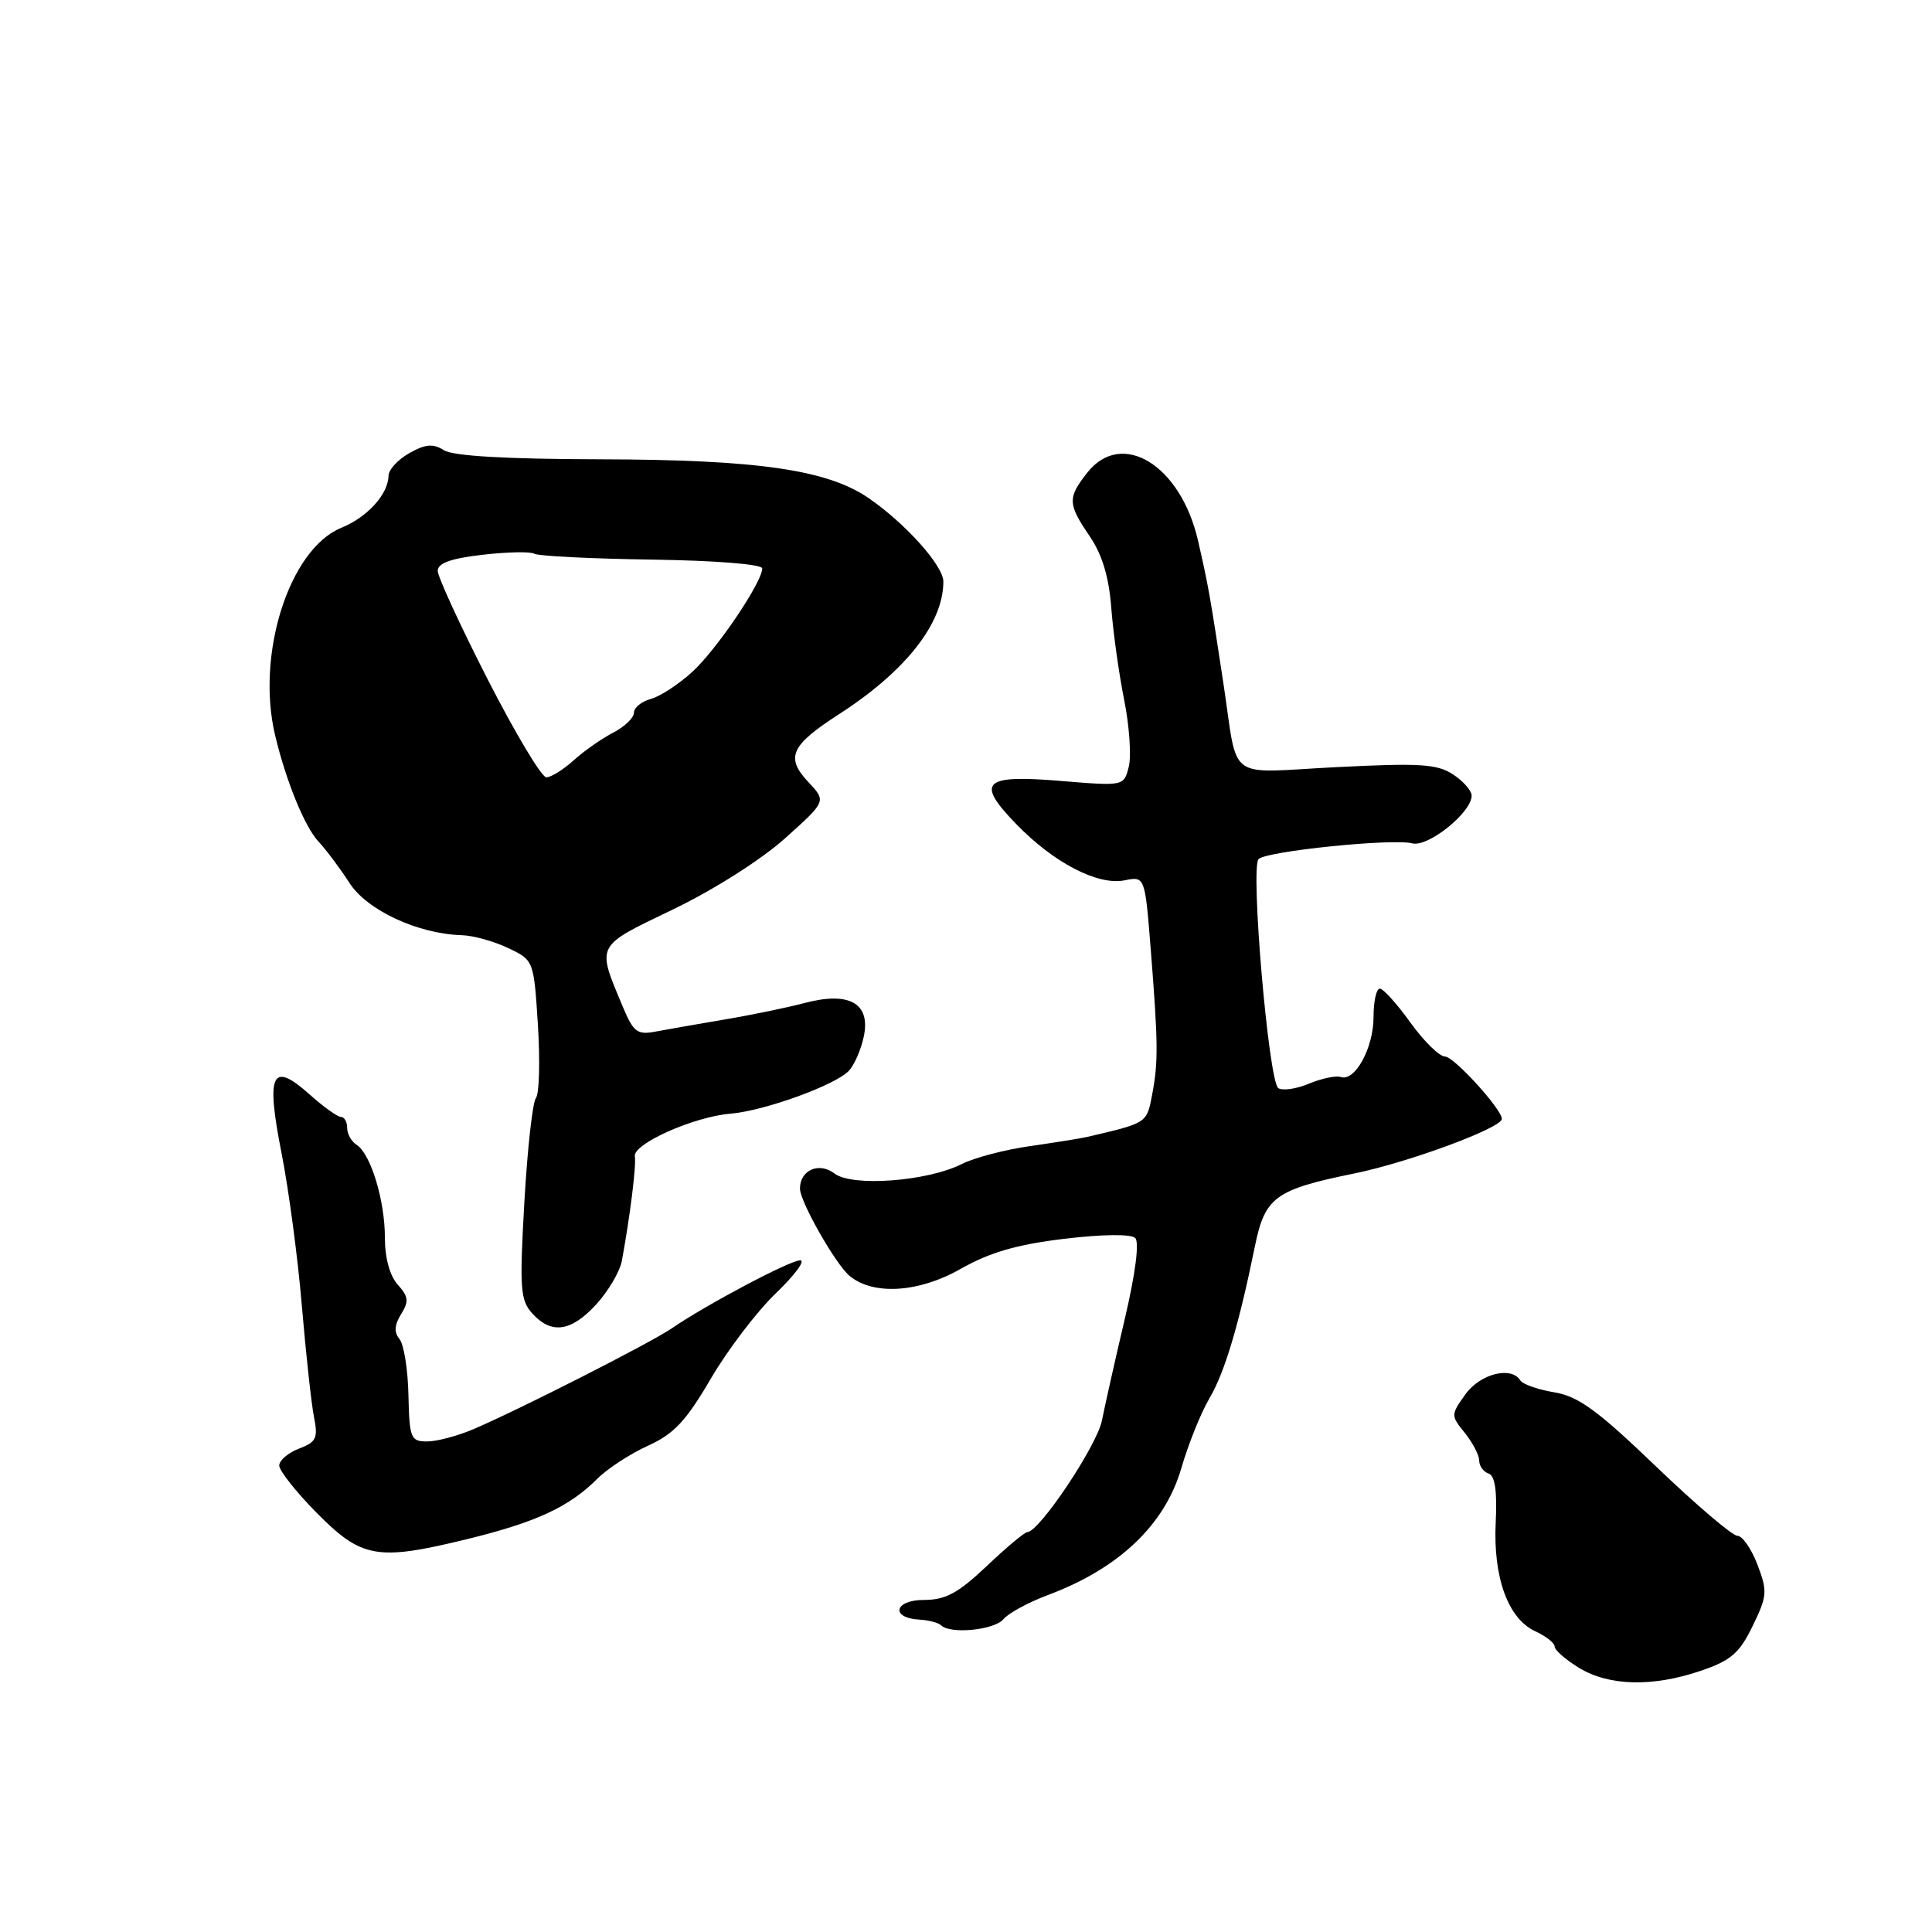 <?xml version="1.0" encoding="UTF-8" standalone="no"?>
<!DOCTYPE svg PUBLIC "-//W3C//DTD SVG 1.1//EN" "http://www.w3.org/Graphics/SVG/1.1/DTD/svg11.dtd" >
<svg xmlns="http://www.w3.org/2000/svg" xmlns:xlink="http://www.w3.org/1999/xlink" version="1.1" viewBox="0 0 256 256">
 <g >
 <path fill="currentColor"
d=" M 225.39 221.38 C 229.36 220.03 230.49 219.05 232.23 215.46 C 234.17 211.48 234.22 210.86 232.87 207.32 C 232.07 205.22 230.87 203.50 230.21 203.50 C 229.55 203.50 224.71 199.37 219.45 194.33 C 211.70 186.89 209.16 185.03 205.96 184.49 C 203.79 184.13 201.76 183.42 201.45 182.91 C 200.25 180.98 196.11 182.04 194.17 184.76 C 192.23 187.48 192.23 187.57 194.10 189.87 C 195.14 191.17 196.00 192.81 196.00 193.53 C 196.00 194.25 196.56 195.02 197.24 195.25 C 198.10 195.53 198.39 197.55 198.19 201.73 C 197.83 209.01 199.83 214.51 203.45 216.16 C 204.85 216.80 206.00 217.71 206.00 218.18 C 206.00 218.65 207.46 219.92 209.25 221.01 C 213.21 223.42 219.01 223.56 225.39 221.38 Z  M 132.96 214.55 C 133.62 213.76 136.26 212.32 138.83 211.36 C 148.26 207.84 154.35 202.06 156.54 194.52 C 157.46 191.35 159.13 187.19 160.26 185.28 C 162.27 181.87 164.14 175.64 166.28 165.15 C 167.61 158.61 168.96 157.63 179.50 155.48 C 186.69 154.01 199.00 149.45 199.00 148.26 C 199.00 146.97 192.65 140.00 191.48 140.00 C 190.73 140.00 188.67 137.97 186.89 135.50 C 185.12 133.03 183.29 131.00 182.83 131.00 C 182.37 131.00 182.00 132.70 182.00 134.78 C 182.00 138.85 179.54 143.35 177.66 142.71 C 177.02 142.50 175.13 142.89 173.45 143.59 C 171.77 144.29 169.94 144.56 169.38 144.18 C 168.10 143.32 165.66 114.94 166.77 113.83 C 167.82 112.78 184.54 111.07 187.14 111.75 C 189.23 112.29 195.00 107.66 195.00 105.43 C 195.00 104.77 193.89 103.50 192.53 102.61 C 190.42 101.23 188.11 101.09 177.08 101.65 C 162.23 102.40 164.12 103.81 162.10 90.50 C 160.33 78.82 160.13 77.71 158.74 71.62 C 156.44 61.61 148.64 56.83 144.07 62.63 C 141.44 65.98 141.47 66.76 144.40 71.07 C 146.05 73.49 146.94 76.47 147.25 80.55 C 147.50 83.82 148.27 89.31 148.96 92.75 C 149.65 96.19 149.92 100.17 149.57 101.59 C 148.92 104.17 148.92 104.17 140.58 103.48 C 130.26 102.62 129.24 103.60 134.64 109.18 C 139.60 114.31 145.46 117.36 149.00 116.65 C 151.71 116.11 151.71 116.11 152.48 125.80 C 153.47 138.32 153.49 140.74 152.65 145.13 C 151.94 148.84 152.00 148.80 144.00 150.66 C 143.18 150.85 139.78 151.39 136.46 151.87 C 133.14 152.34 129.09 153.41 127.46 154.23 C 122.92 156.54 112.92 157.29 110.58 155.50 C 108.53 153.93 106.00 155.03 106.00 157.50 C 106.00 159.22 110.72 167.52 112.57 169.06 C 115.71 171.67 121.75 171.29 127.28 168.14 C 131.14 165.95 134.71 164.91 141.00 164.15 C 146.09 163.54 149.87 163.50 150.42 164.04 C 150.99 164.59 150.45 168.76 149.05 174.72 C 147.78 180.10 146.42 186.18 146.01 188.23 C 145.35 191.56 137.71 202.99 136.13 203.01 C 135.78 203.01 133.36 205.03 130.75 207.51 C 126.94 211.11 125.30 212.00 122.42 212.00 C 118.47 212.00 117.96 214.41 121.86 214.61 C 123.07 214.68 124.35 215.02 124.70 215.36 C 125.90 216.57 131.76 216.00 132.96 214.55 Z  M 61.82 203.96 C 71.01 201.72 75.40 199.69 79.13 195.96 C 80.50 194.59 83.53 192.62 85.87 191.56 C 89.30 190.01 90.90 188.30 94.18 182.69 C 96.42 178.86 100.30 173.77 102.80 171.37 C 105.31 168.96 106.76 167.00 106.03 167.00 C 104.67 167.00 93.54 172.90 89.00 176.02 C 86.27 177.90 68.79 186.79 62.72 189.38 C 60.63 190.27 57.88 191.00 56.60 191.00 C 54.42 191.00 54.25 190.59 54.12 184.84 C 54.05 181.46 53.51 178.12 52.93 177.42 C 52.19 176.53 52.26 175.56 53.15 174.13 C 54.20 172.44 54.13 171.80 52.71 170.23 C 51.65 169.06 51.00 166.69 51.00 163.99 C 51.00 159.05 49.12 152.89 47.26 151.70 C 46.56 151.26 46.00 150.25 46.00 149.45 C 46.00 148.65 45.63 148.00 45.18 148.00 C 44.73 148.00 42.84 146.65 40.99 144.99 C 36.01 140.55 35.22 142.21 37.30 152.76 C 38.25 157.57 39.47 166.70 40.00 173.06 C 40.54 179.42 41.26 186.05 41.61 187.79 C 42.16 190.56 41.91 191.08 39.62 191.95 C 38.18 192.50 37.00 193.51 37.00 194.19 C 37.00 194.88 39.24 197.70 41.97 200.47 C 47.93 206.49 49.97 206.85 61.82 203.96 Z  M 79.02 172.82 C 80.61 171.07 82.13 168.49 82.40 167.07 C 83.48 161.20 84.33 154.42 84.12 153.22 C 83.84 151.58 91.90 147.98 96.77 147.57 C 101.28 147.20 110.65 143.80 112.48 141.89 C 113.20 141.12 114.10 139.07 114.46 137.32 C 115.38 132.94 112.53 131.34 106.63 132.90 C 104.36 133.50 99.58 134.49 96.00 135.09 C 92.42 135.70 88.29 136.42 86.81 136.70 C 84.45 137.15 83.92 136.74 82.53 133.41 C 79.04 125.06 78.82 125.49 89.14 120.52 C 94.52 117.94 100.84 113.93 104.00 111.10 C 109.50 106.17 109.50 106.17 107.12 103.64 C 104.04 100.35 104.75 98.78 111.21 94.61 C 120.00 88.94 125.00 82.58 125.00 77.06 C 125.00 74.97 120.03 69.41 115.14 66.03 C 109.67 62.25 100.47 60.91 79.59 60.86 C 67.07 60.83 60.06 60.43 58.83 59.66 C 57.38 58.75 56.38 58.84 54.24 60.04 C 52.73 60.89 51.49 62.24 51.48 63.04 C 51.45 65.47 48.69 68.52 45.26 69.92 C 38.33 72.73 33.87 86.71 36.47 97.50 C 37.92 103.56 40.38 109.55 42.19 111.50 C 43.22 112.60 45.07 115.08 46.31 117.00 C 48.64 120.62 55.38 123.75 61.22 123.92 C 62.71 123.96 65.46 124.73 67.33 125.62 C 70.73 127.24 70.73 127.24 71.28 135.87 C 71.57 140.62 71.46 144.95 71.01 145.50 C 70.57 146.05 69.88 152.25 69.48 159.29 C 68.83 170.76 68.94 172.27 70.53 174.04 C 73.07 176.84 75.68 176.47 79.02 172.82 Z  M 64.63 90.04 C 60.99 82.91 58.00 76.43 58.00 75.64 C 58.00 74.62 59.75 73.99 63.95 73.51 C 67.22 73.13 70.30 73.07 70.79 73.37 C 71.29 73.68 78.29 74.03 86.35 74.15 C 94.85 74.27 101.00 74.77 101.00 75.32 C 101.00 77.14 94.99 86.04 91.75 89.01 C 89.96 90.65 87.49 92.27 86.25 92.61 C 85.01 92.94 84.00 93.77 84.00 94.44 C 84.00 95.11 82.76 96.30 81.25 97.08 C 79.74 97.86 77.38 99.51 76.01 100.75 C 74.64 101.99 73.01 103.00 72.39 103.00 C 71.77 103.00 68.28 97.17 64.63 90.04 Z "/>
</g>
</svg>
